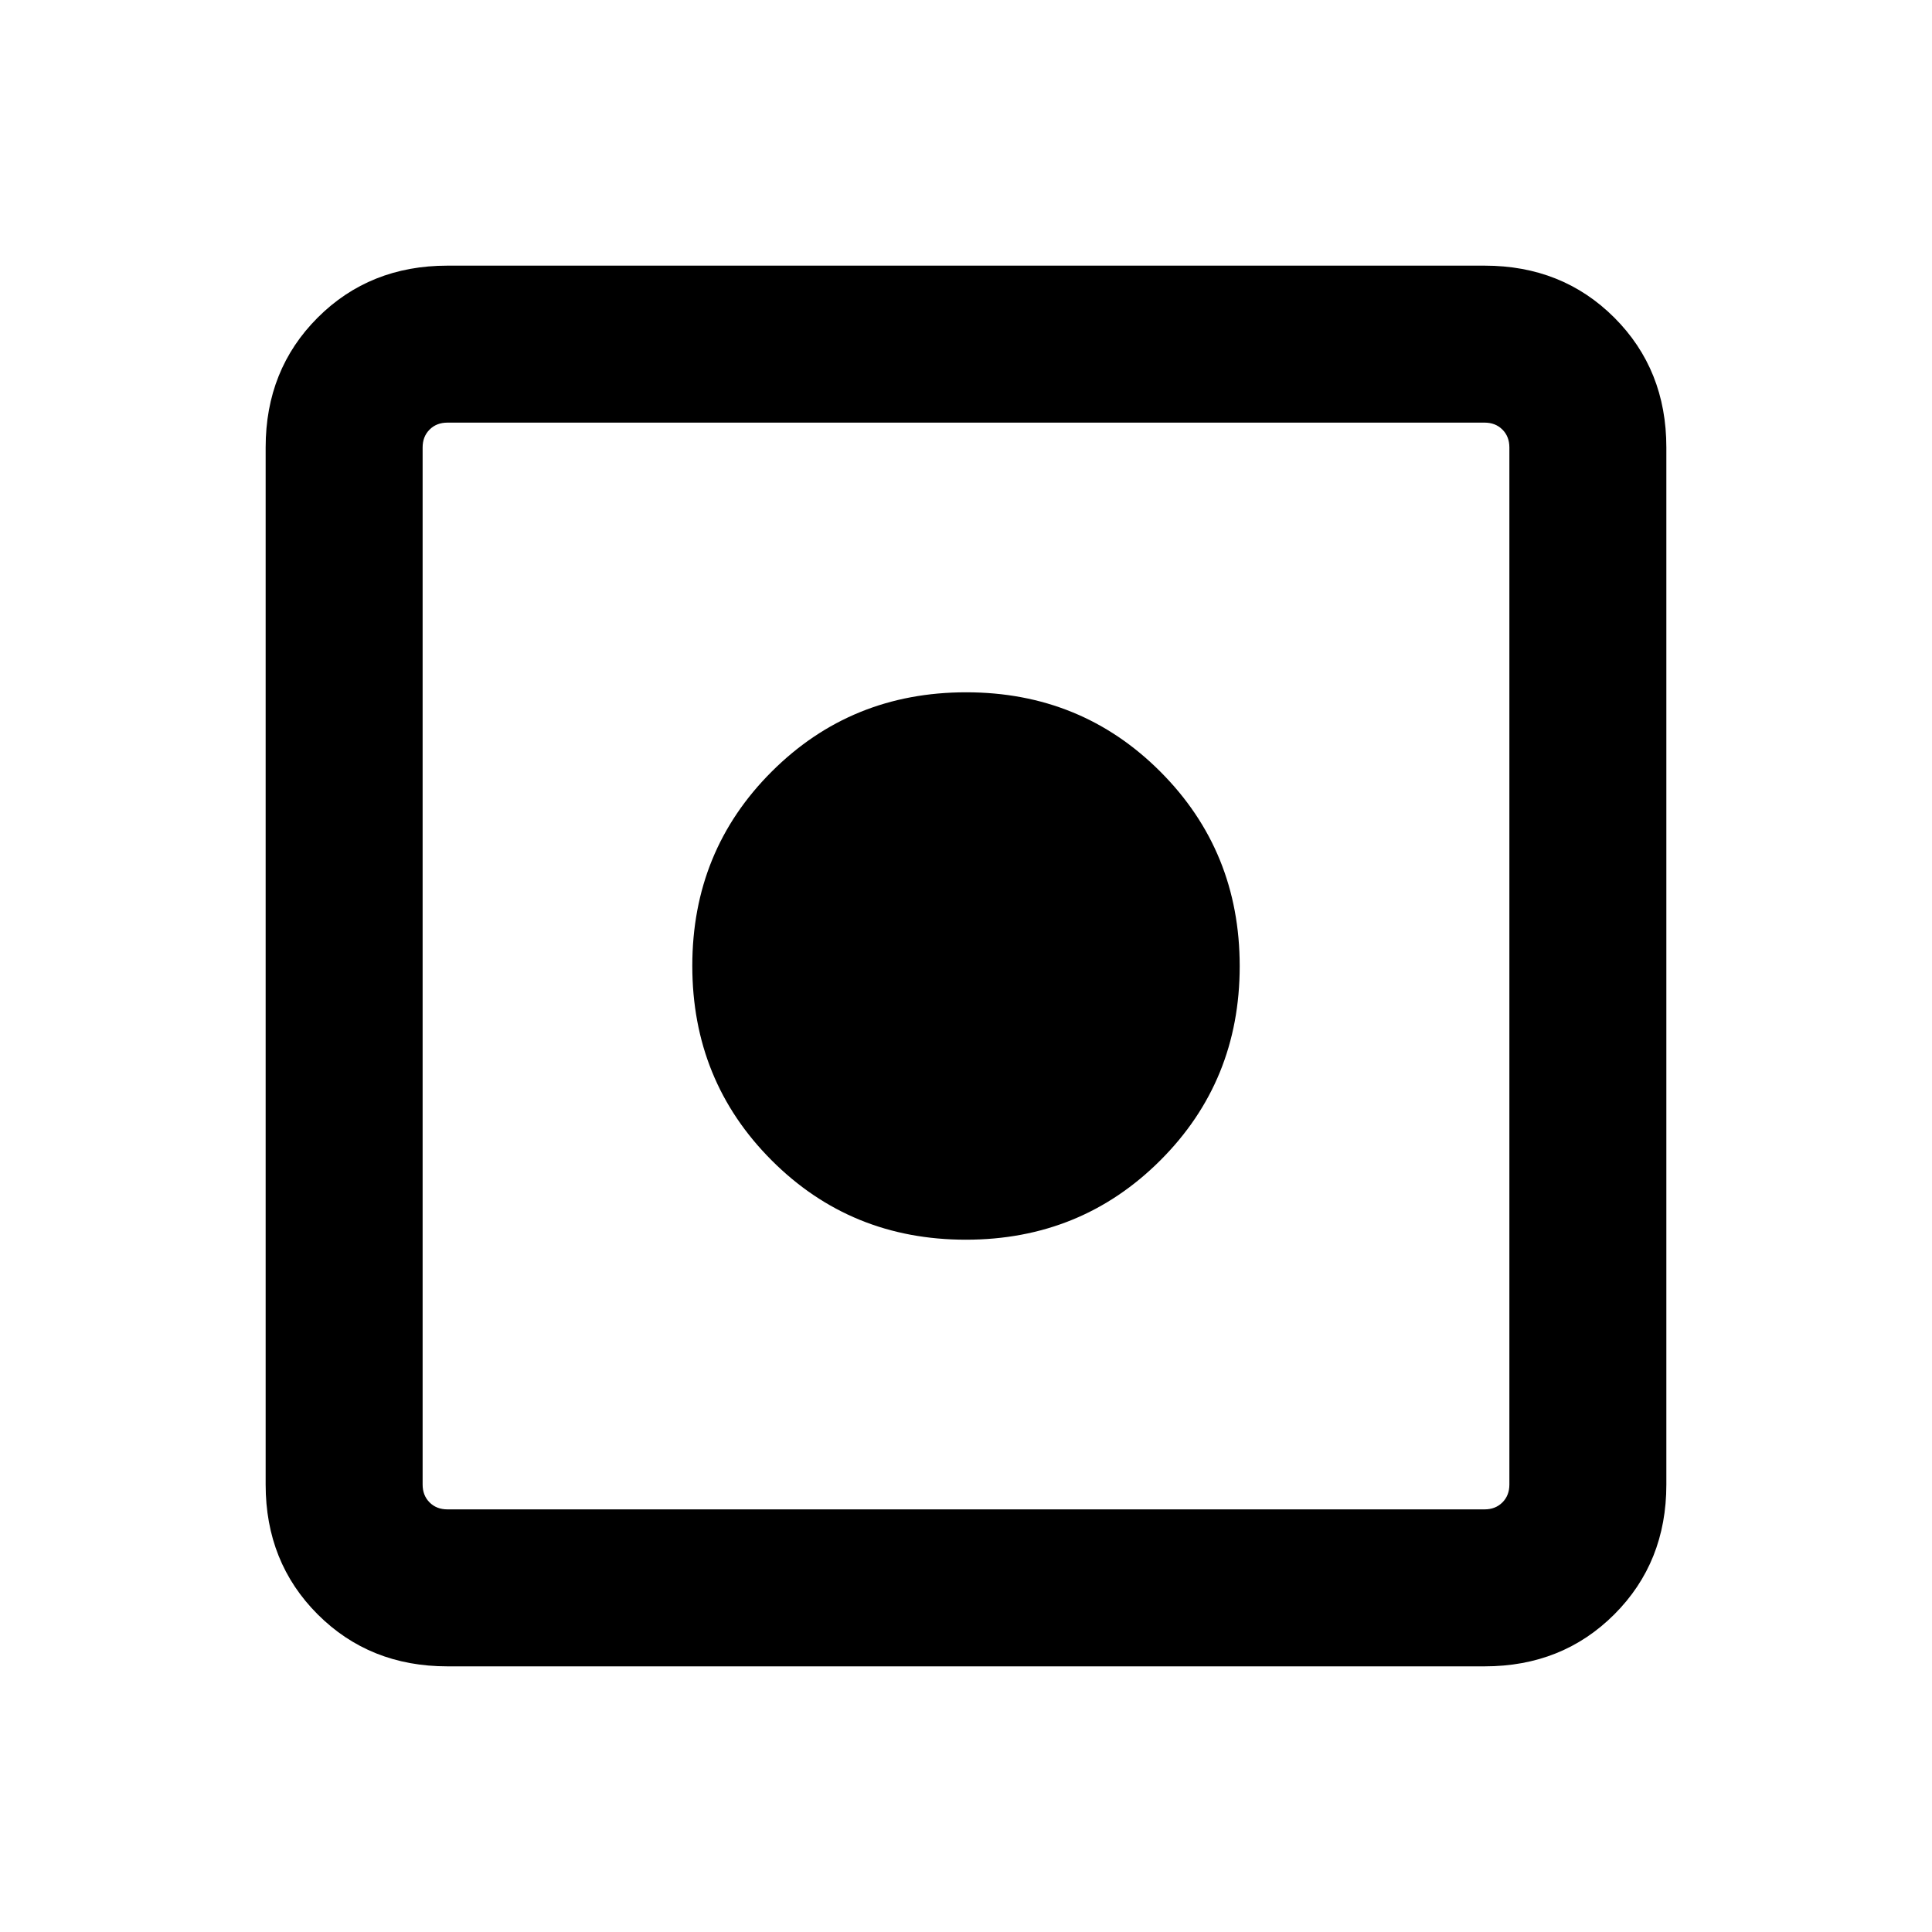 <svg xmlns="http://www.w3.org/2000/svg" height="20" viewBox="0 -960 960 960" width="20"><path d="M222.31-132q-38.62 0-64.47-25.84Q132-183.69 132-222.31v-515.38q0-38.62 25.84-64.47Q183.69-828 222.31-828h515.38q38.62 0 64.47 25.84Q828-776.31 828-737.69v515.38q0 38.62-25.84 64.47Q776.31-132 737.69-132H222.31Zm0-78h515.38q5.39 0 8.85-3.46t3.46-8.85v-515.38q0-5.39-3.46-8.85t-8.85-3.46H222.31q-5.39 0-8.85 3.46t-3.46 8.85v515.38q0 5.39 3.46 8.85t8.85 3.46Zm257.61-134q-57.15 0-96.53-39.47Q344-422.93 344-480.08t39.47-96.53Q422.93-616 480.08-616t96.53 39.47Q616-537.07 616-479.92t-39.47 96.53Q537.07-344 479.92-344Z"/></svg>